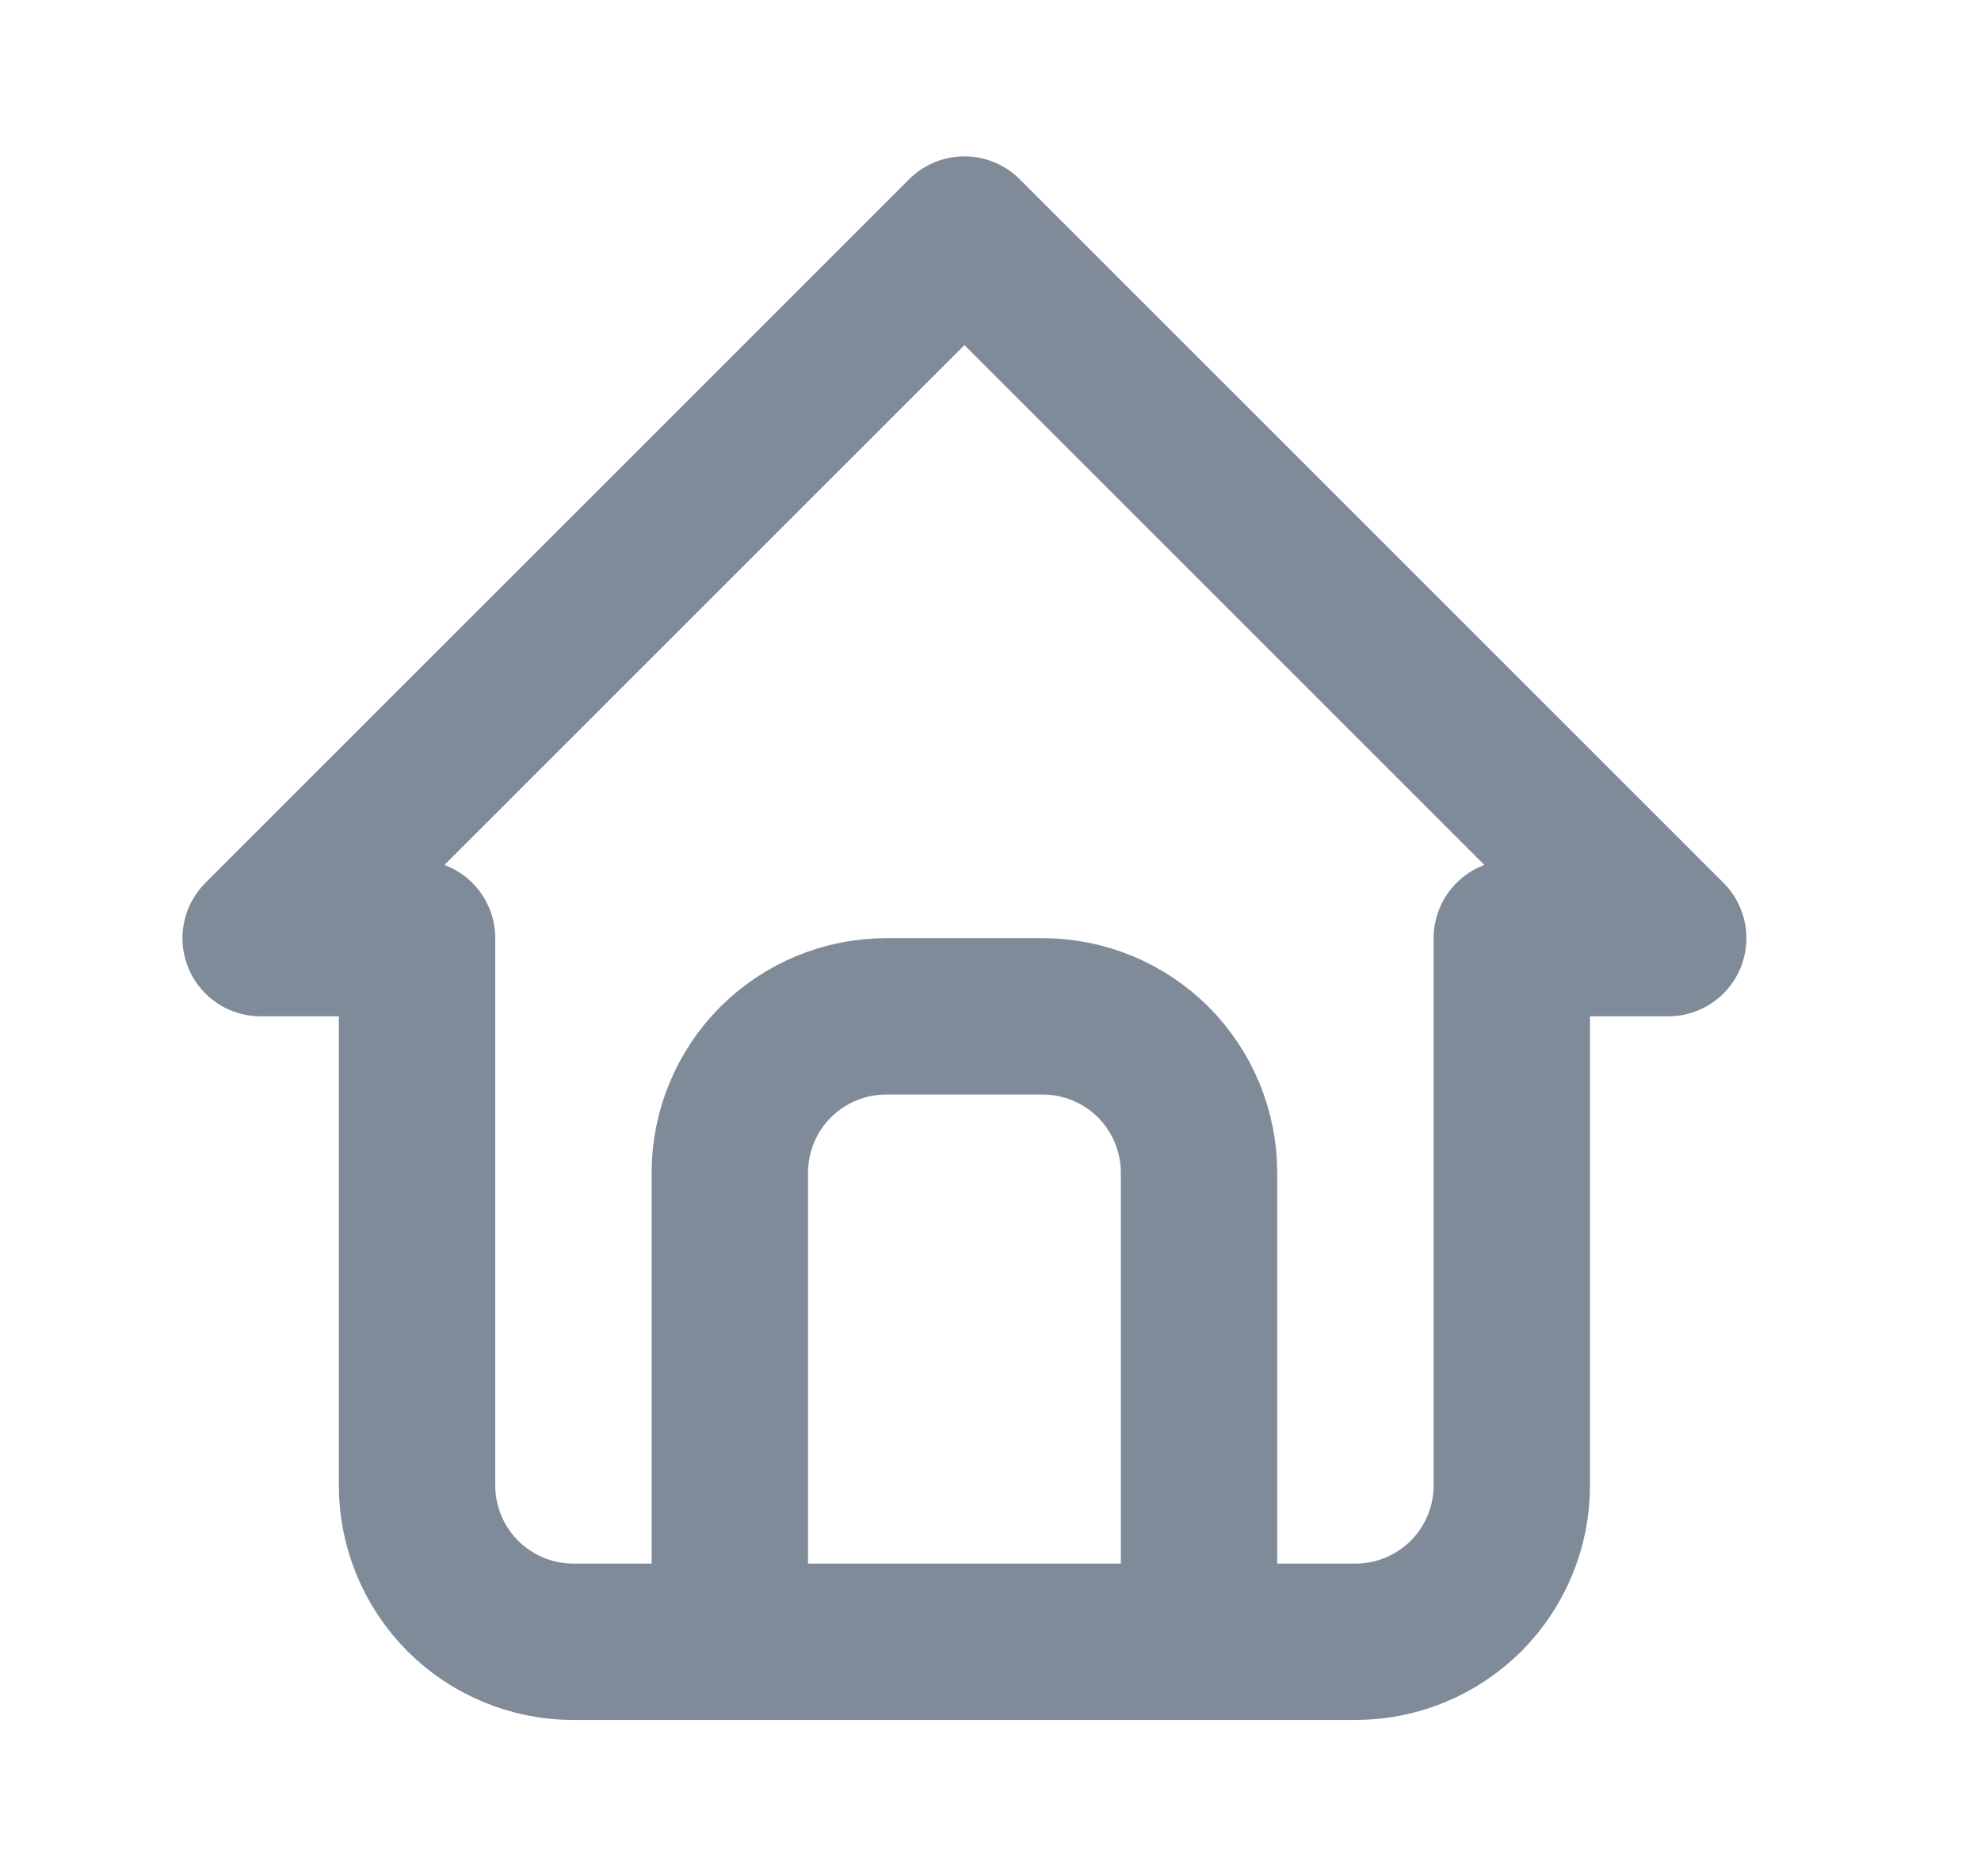 <svg width="19" height="18" viewBox="0 0 19 18" fill="none" xmlns="http://www.w3.org/2000/svg">
<path d="M7 15.75V11.25C7 10.852 7.158 10.471 7.439 10.189C7.721 9.908 8.102 9.75 8.5 9.75H10C10.398 9.75 10.779 9.908 11.061 10.189C11.342 10.471 11.5 10.852 11.5 11.25V15.75M4 9H2.5L9.25 2.25L16 9H14.5V14.25C14.5 14.648 14.342 15.029 14.061 15.311C13.779 15.592 13.398 15.75 13 15.75H5.5C5.102 15.75 4.721 15.592 4.439 15.311C4.158 15.029 4 14.648 4 14.25V9Z" stroke="#808B9A" stroke-width="1.5" stroke-linecap="round" stroke-linejoin="round"/>
</svg>
